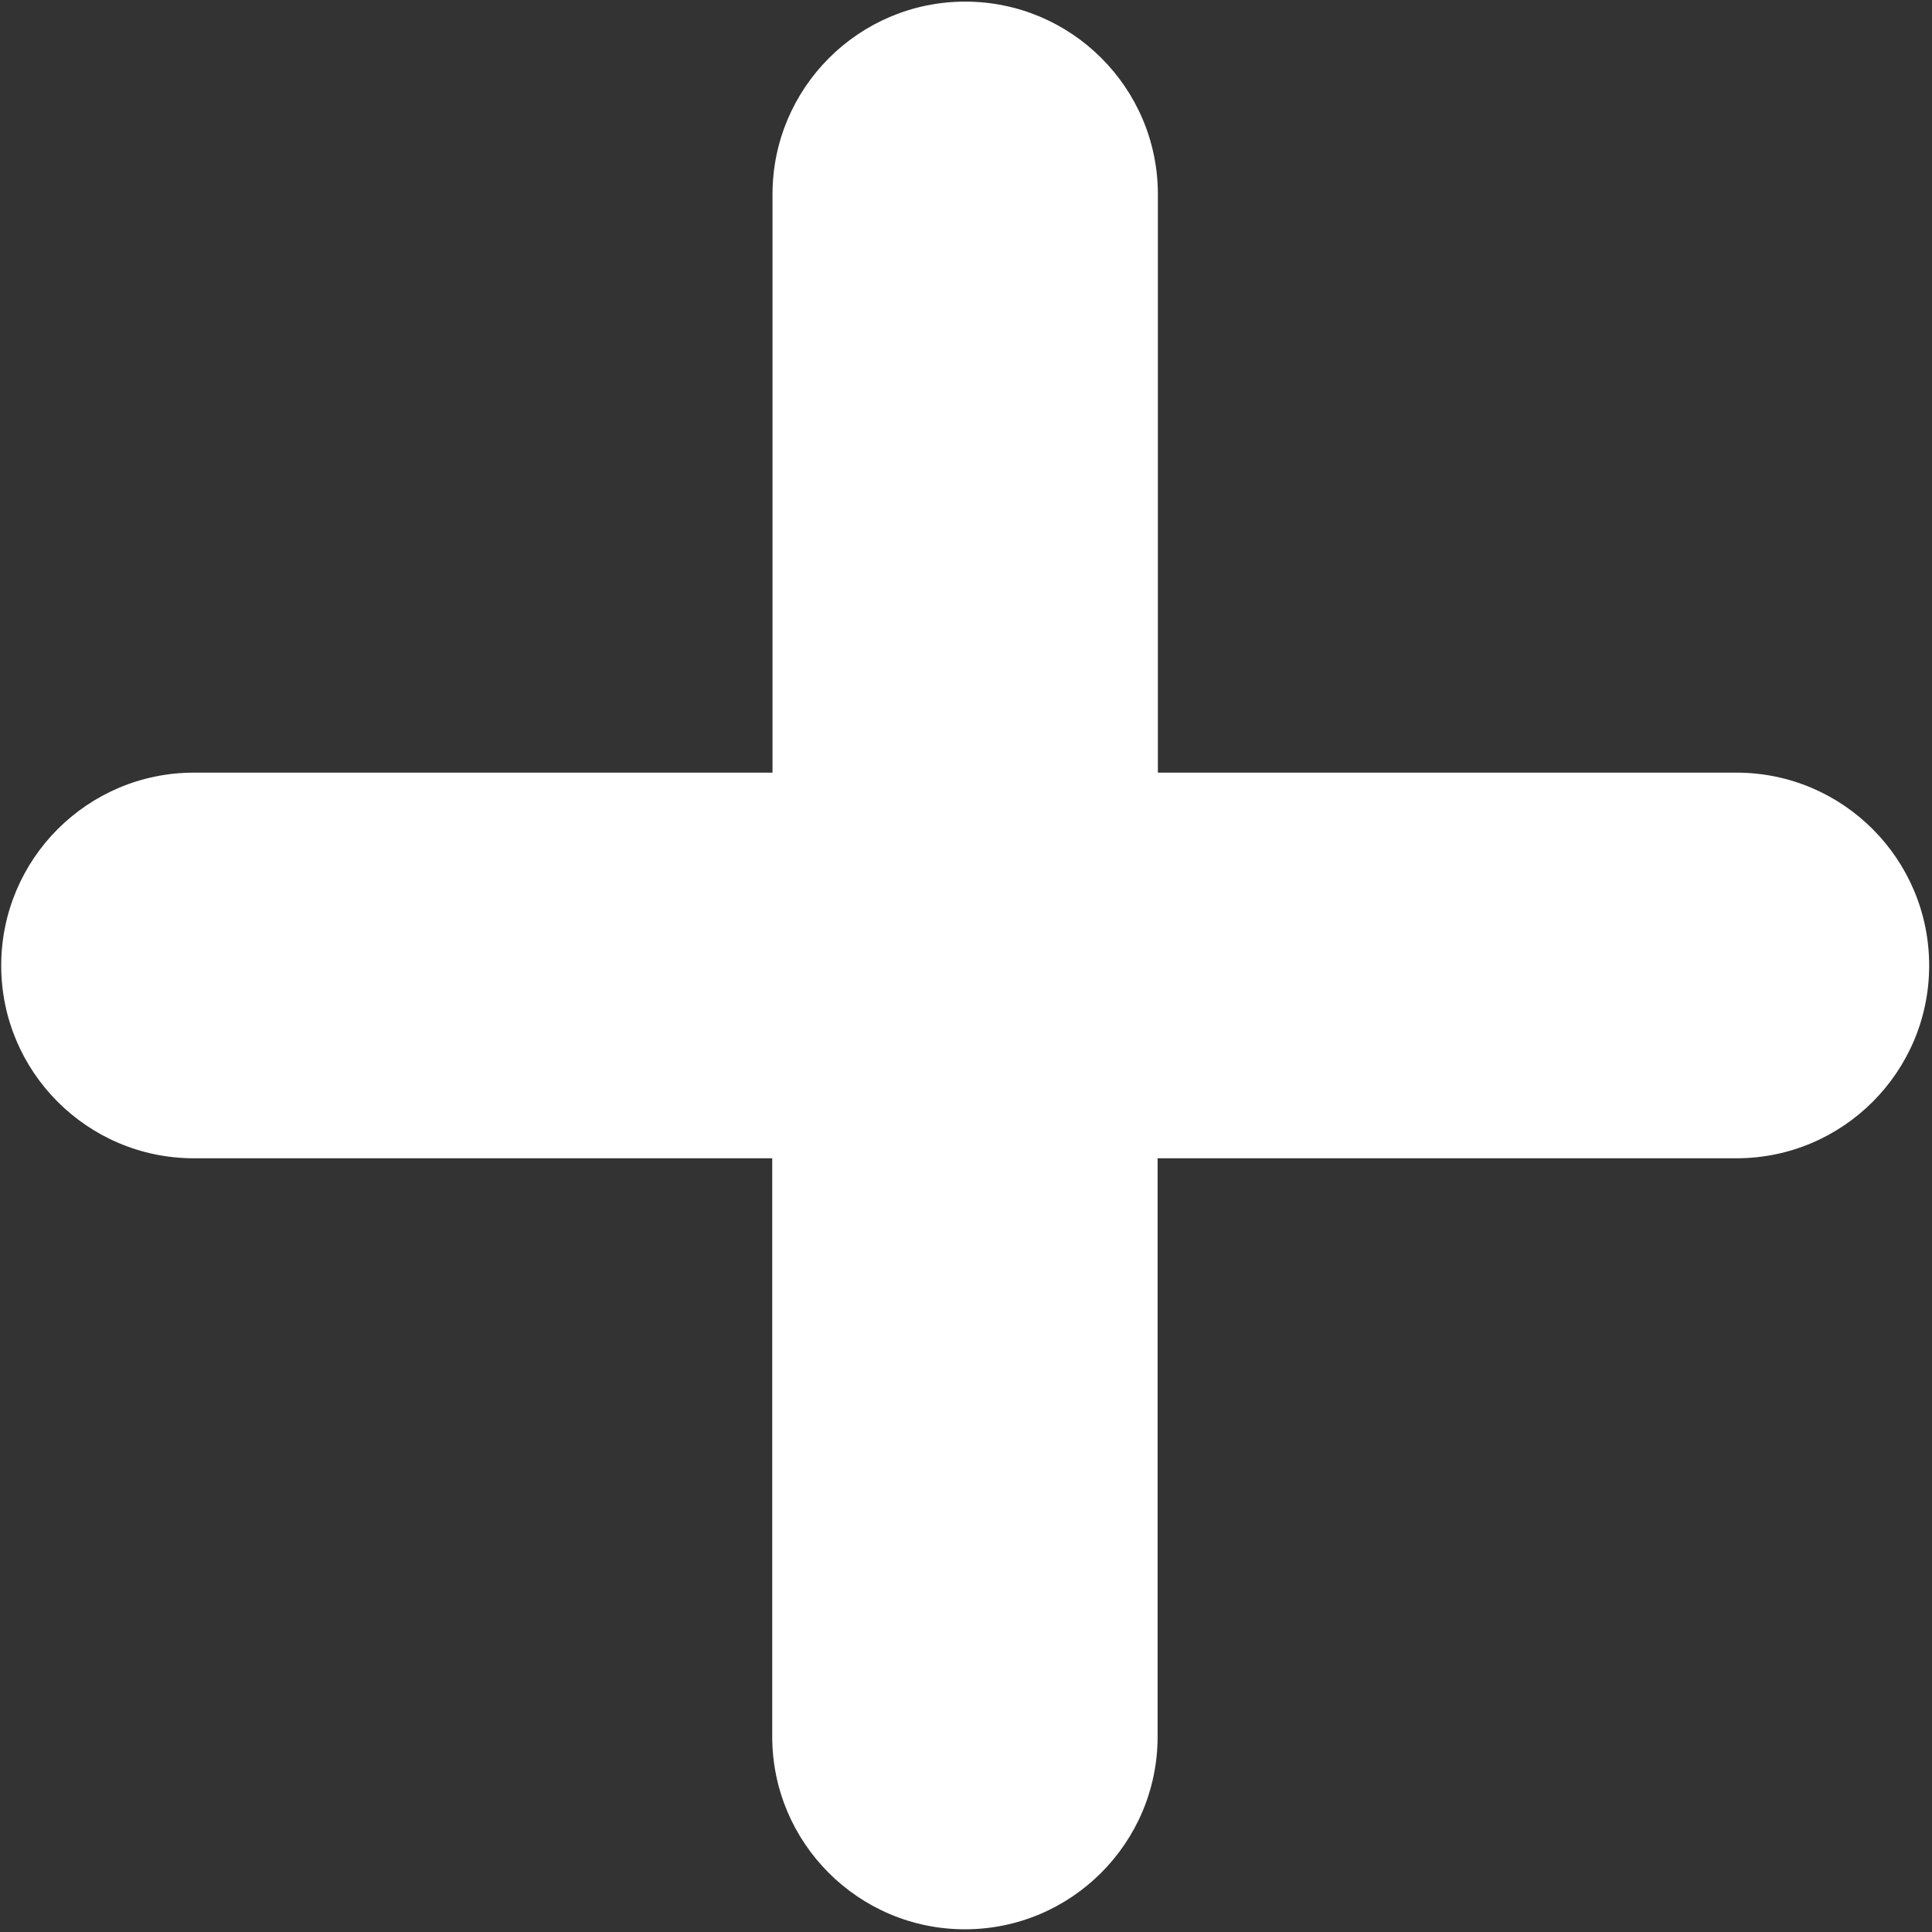 <?xml version="1.0" standalone="no"?><!DOCTYPE svg PUBLIC "-//W3C//DTD SVG 1.1//EN" "http://www.w3.org/Graphics/SVG/1.1/DTD/svg11.dtd"><svg t="1634795185318" class="icon" viewBox="0 0 1024 1024" version="1.1" xmlns="http://www.w3.org/2000/svg" p-id="2365" width="16" height="16" xmlns:xlink="http://www.w3.org/1999/xlink"><rect x="0" y="0" width="1024" height="1024" fill="#333333" stroke="none"/><defs><style type="text/css"></style></defs><path d="M920.37 409.514H613.699V102.986c0-56.356-45.772-102.128-102.128-102.128-56.356 0-102.128 45.772-102.128 102.128v306.528H102.772C46.415 409.514 0.644 455.286 0.644 511.785c0 56.356 45.772 102.128 102.128 102.128h306.528v306.528c0 56.356 45.772 102.128 102.128 102.128 56.356 0 102.128-45.772 102.128-102.128V613.914H920.37c56.356 0 102.128-45.772 102.128-102.128 0-56.5-45.772-102.271-102.128-102.271z m0 0" p-id="2366" fill="#ffffff"></path></svg>